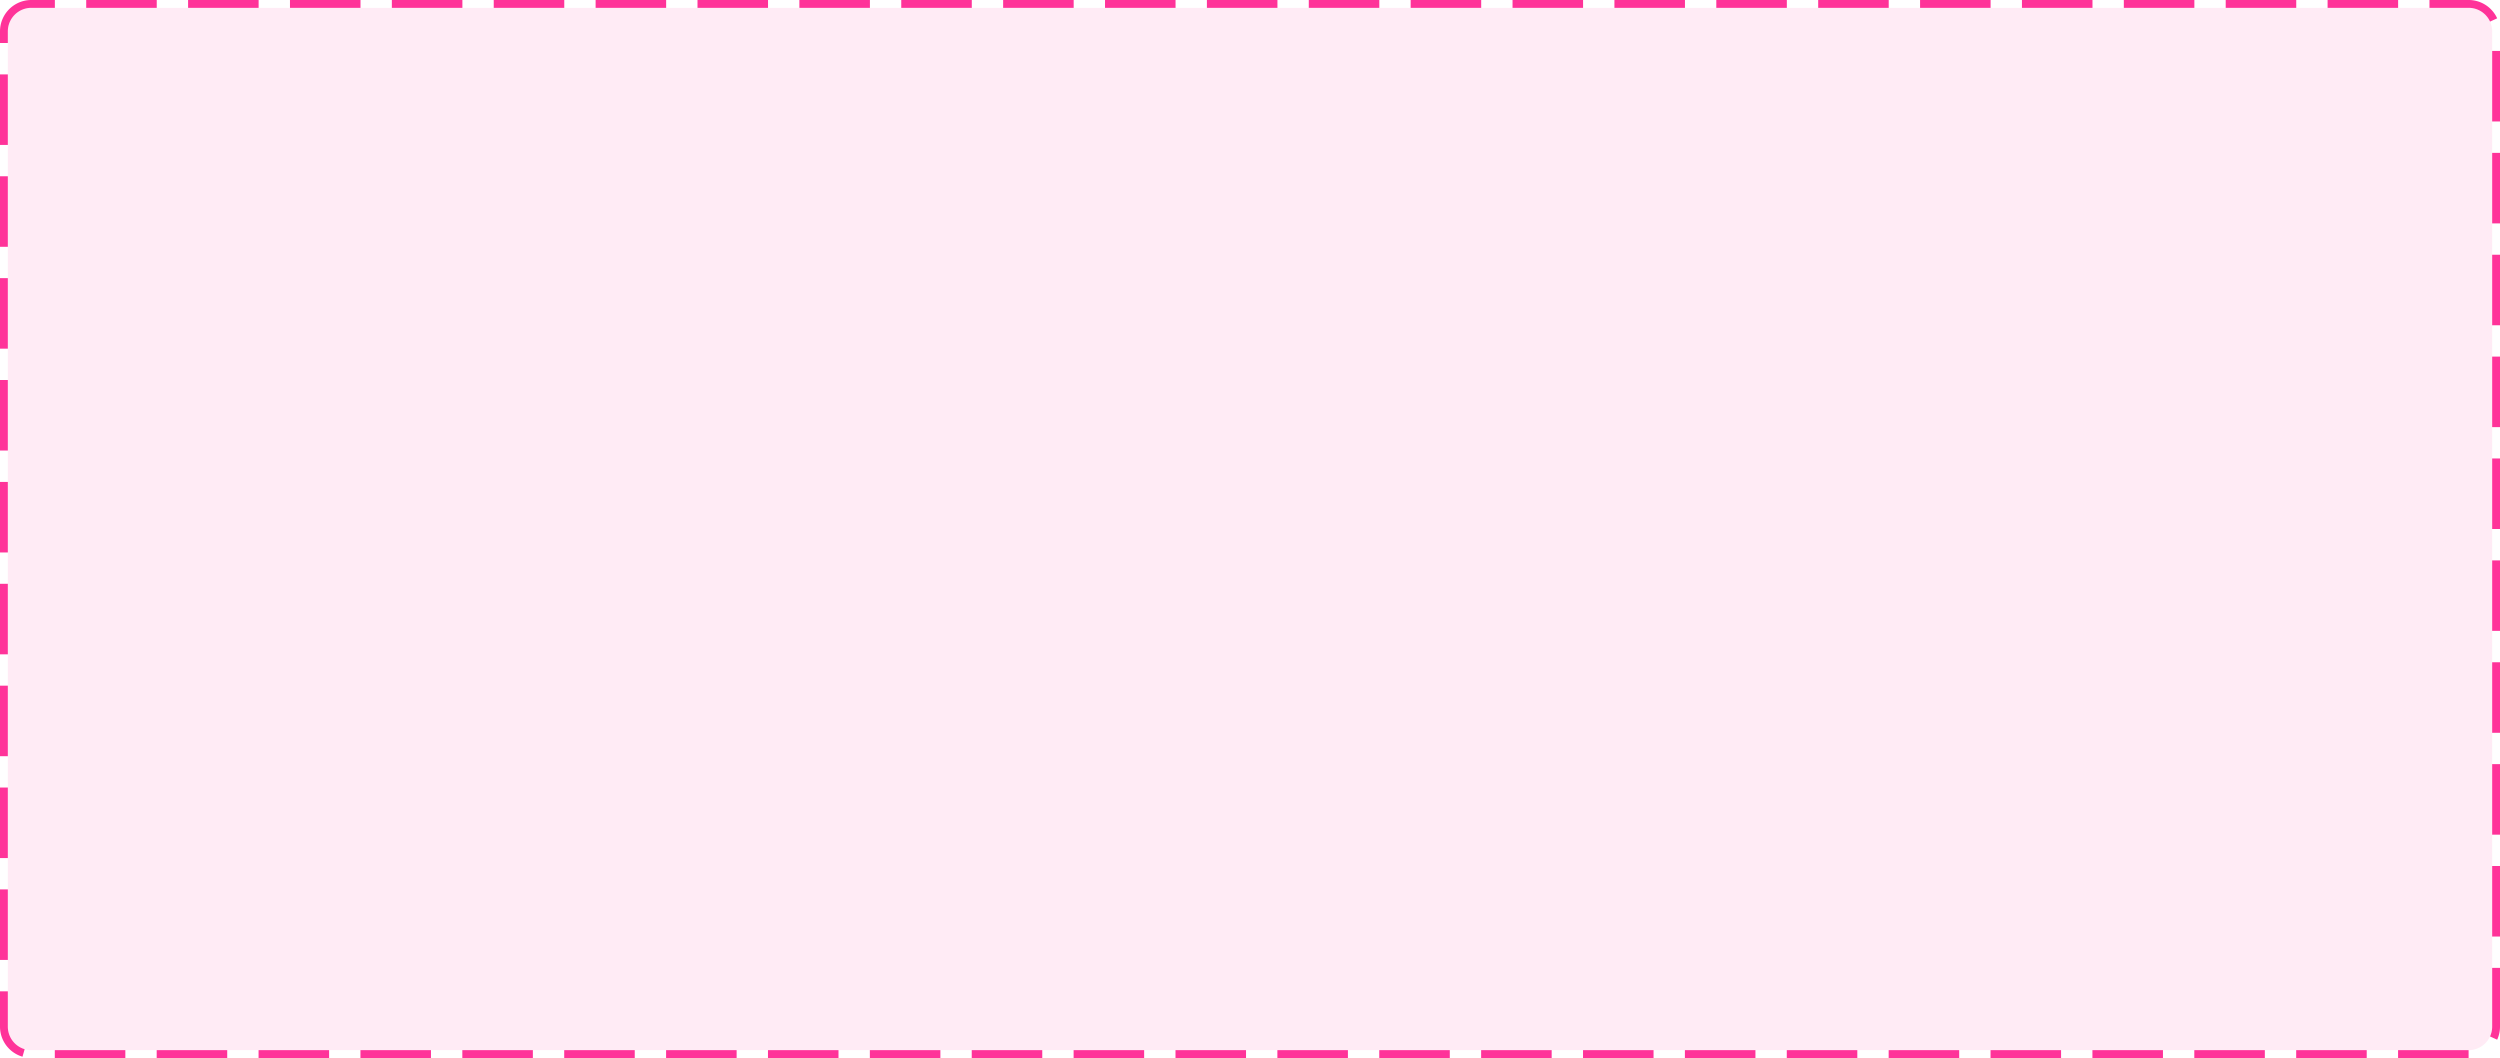 ﻿<?xml version="1.0" encoding="utf-8"?>
<svg version="1.1" xmlns:xlink="http://www.w3.org/1999/xlink" width="319px" height="135px" xmlns="http://www.w3.org/2000/svg">
  <g transform="matrix(1 0 0 1 -493 -1082 )">
    <path d="M 494 1086  A 3 3 0 0 1 497 1083 L 808 1083  A 3 3 0 0 1 811 1086 L 811 1213  A 3 3 0 0 1 808 1216 L 497 1216  A 3 3 0 0 1 494 1213 L 494 1086  Z " fill-rule="nonzero" fill="#ff3399" stroke="none" fill-opacity="0.098" />
    <path d="M 493.5 1086  A 3.5 3.5 0 0 1 497 1082.5 L 808 1082.5  A 3.5 3.5 0 0 1 811.5 1086 L 811.5 1213  A 3.5 3.5 0 0 1 808 1216.5 L 497 1216.5  A 3.5 3.5 0 0 1 493.5 1213 L 493.5 1086  Z " stroke-width="1" stroke-dasharray="9,4" stroke="#ff3399" fill="none" stroke-dashoffset="0.5" />
  </g>
</svg>
